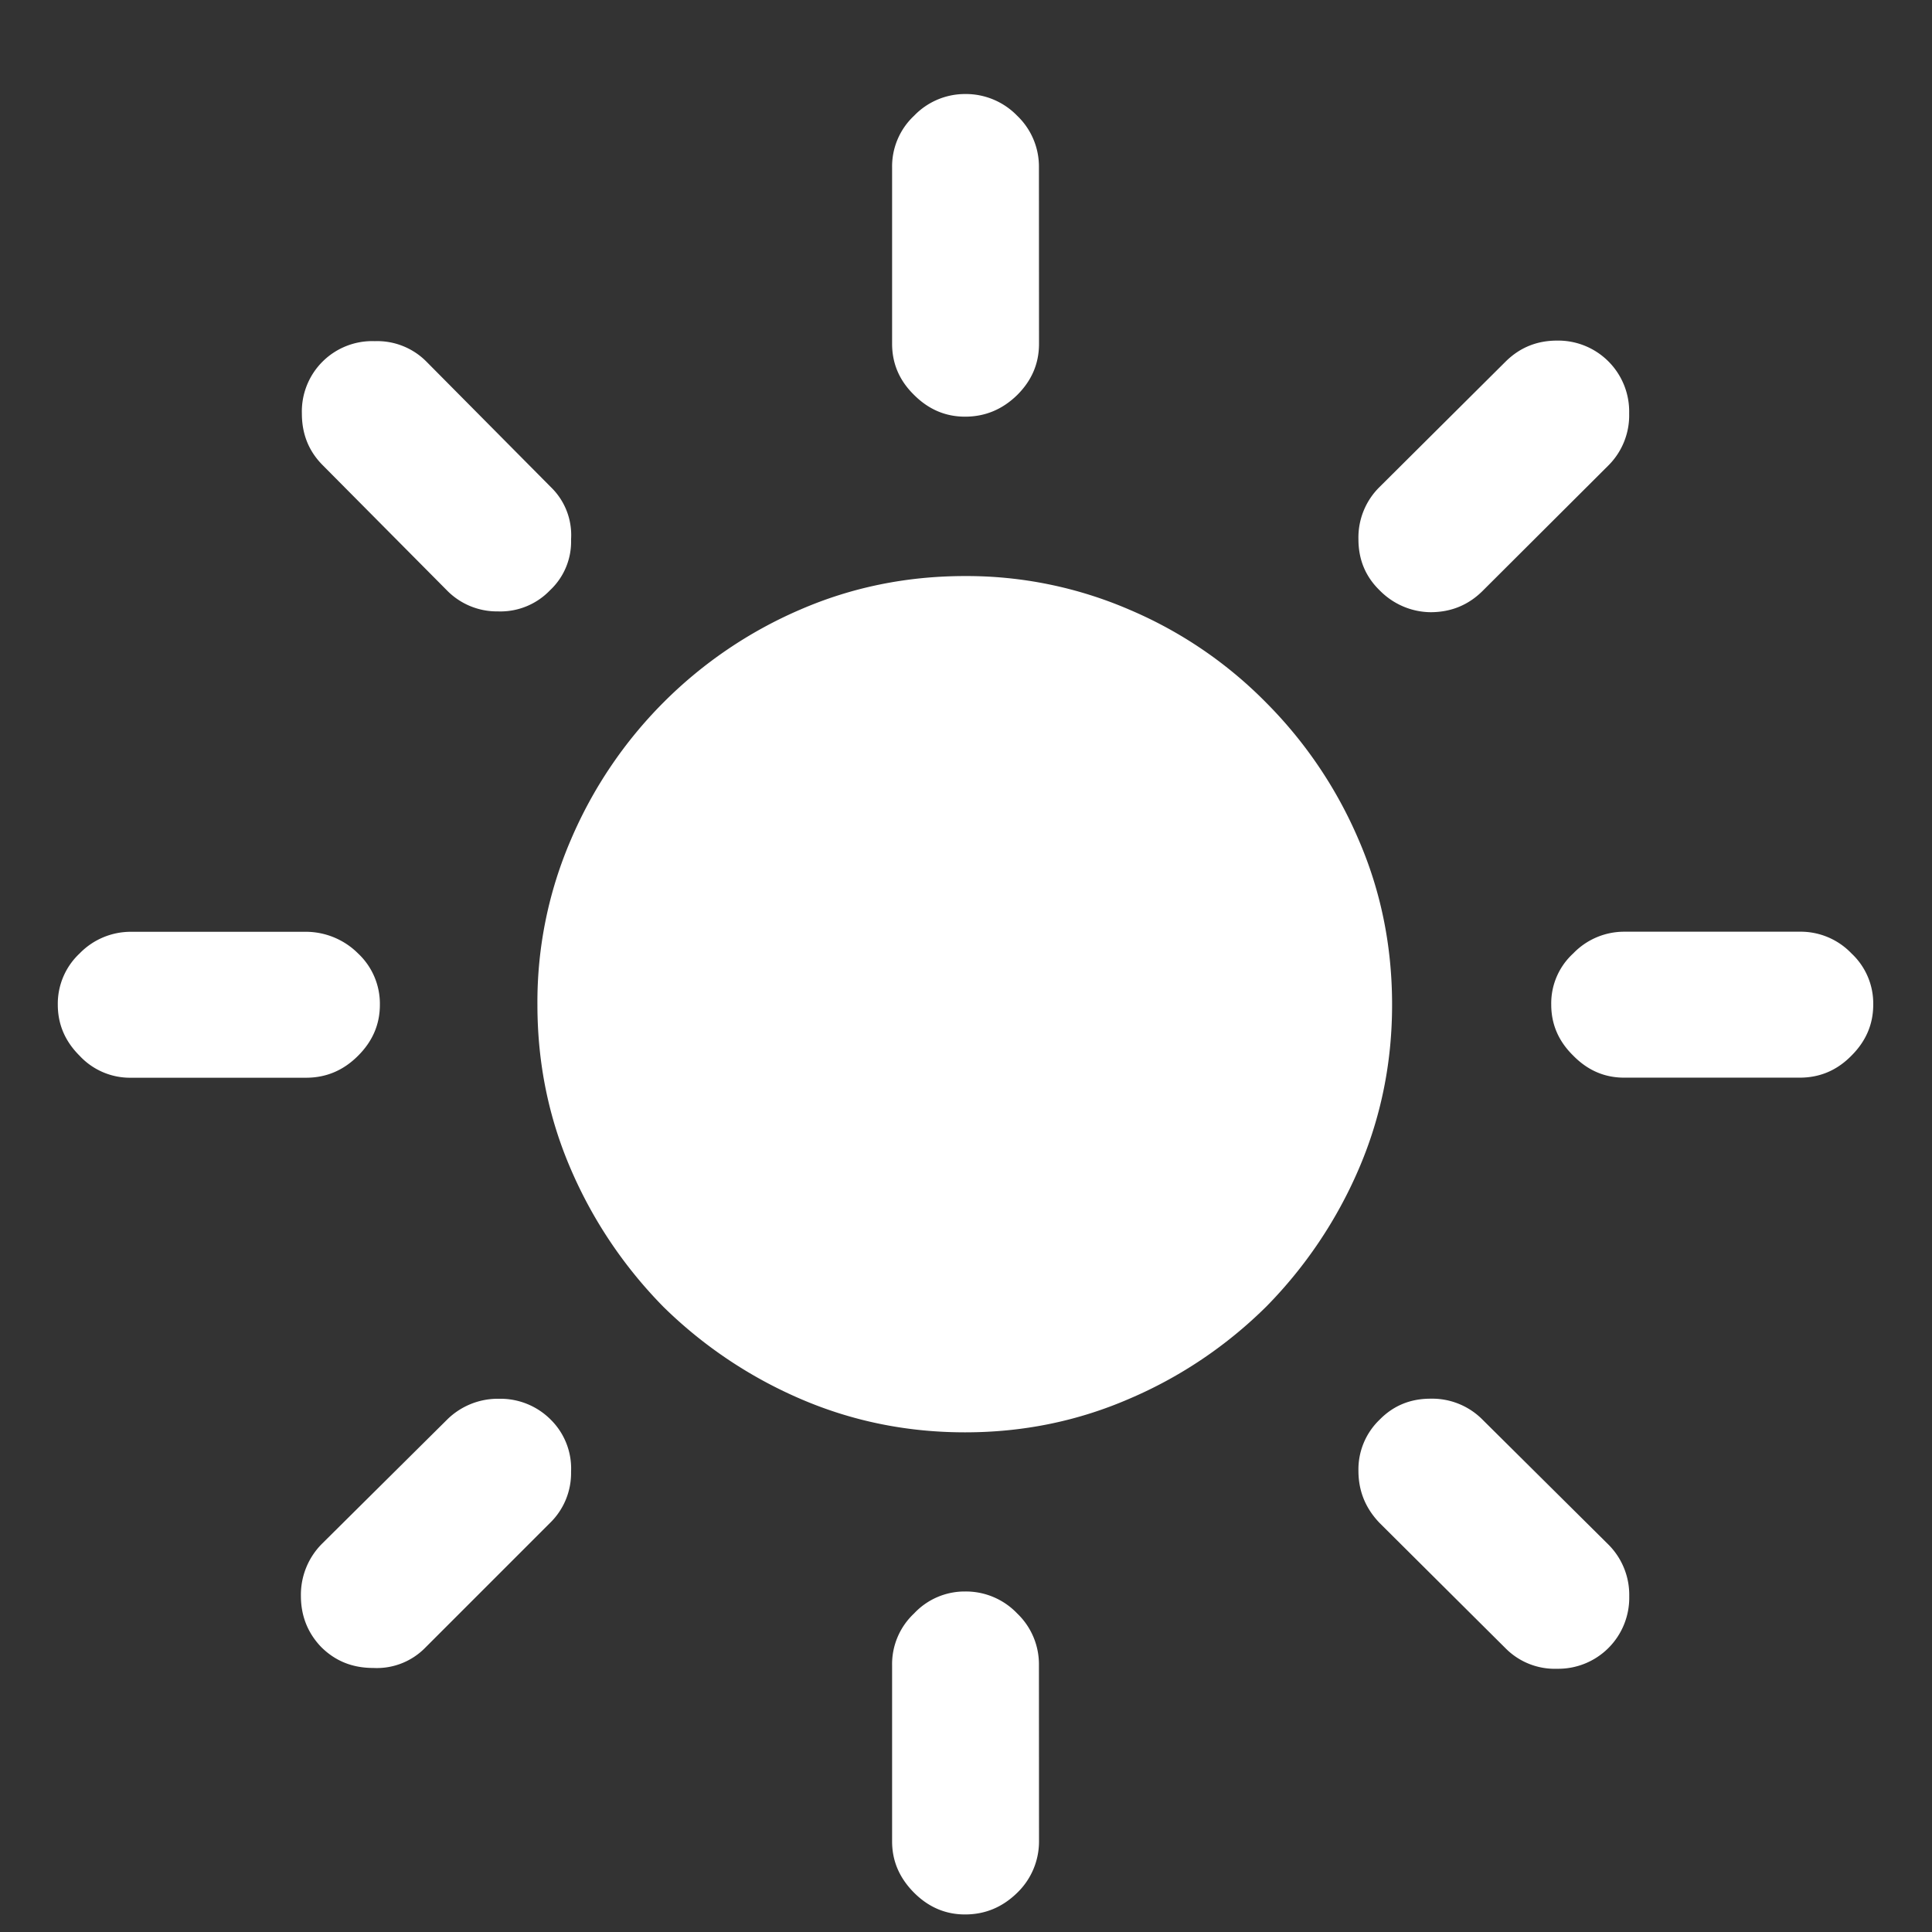<svg xmlns="http://www.w3.org/2000/svg" width="24" height="24"><rect width="100%" height="100%" fill="#333333" stroke="none"/><path style="stroke:none;fill-rule:nonzero;fill:#fff;fill-opacity:1" d="M11.988 7.156c-.726 0-1.41.14-2.05.418a5.427 5.427 0 0 0-2.844 2.852 5.089 5.089 0 0 0-.418 2.054c0 .727.14 1.41.418 2.051.273.633.66 1.207 1.144 1.7a5.566 5.566 0 0 0 1.7 1.144c.64.277 1.324.418 2.05.418.723 0 1.403-.14 2.043-.418.633-.27 1.211-.66 1.7-1.145a5.566 5.566 0 0 0 1.144-1.699c.277-.64.418-1.324.418-2.05 0-.731-.14-1.415-.418-2.055A5.435 5.435 0 0 0 15.73 8.73a5.27 5.27 0 0 0-1.699-1.156 5.1 5.1 0 0 0-2.043-.418Zm.918-5.074a.873.873 0 0 0-.27-.644.888.888 0 0 0-.648-.27.877.877 0 0 0-.633.27.862.862 0 0 0-.273.644V4.27c0 .246.09.457.273.636.18.18.391.27.633.27.25 0 .465-.09.649-.27.18-.18.27-.39.27-.636Zm4.23 3.969a.88.88 0 0 0-.261.648c0 .25.086.461.262.633.168.172.394.27.633.273.257 0 .476-.09.656-.273l1.554-1.55a.878.878 0 0 0 .258-.645.882.882 0 0 0-.895-.906c-.25 0-.46.085-.636.257Zm5.22 7.336c.25 0 .464-.09.644-.274.18-.18.27-.39.27-.633a.85.85 0 0 0-.27-.636.873.873 0 0 0-.645-.27h-2.18a.877.877 0 0 0-.632.27.84.84 0 0 0-.273.636c0 .243.09.454.273.633.18.184.39.274.633.274Zm-3.938 4.25a.88.88 0 0 0-.648-.262c-.25 0-.461.086-.633.262a.855.855 0 0 0-.262.633c0 .25.086.464.262.648l1.57 1.562a.86.86 0 0 0 .637.25.882.882 0 0 0 .895-.898.884.884 0 0 0-.259-.645Zm-5.512 3.05a.873.873 0 0 0-.27-.644.88.88 0 0 0-.648-.273.86.86 0 0 0-.633.273.862.862 0 0 0-.273.645v2.187c0 .242.09.453.273.637.18.18.391.27.633.27.25 0 .465-.09.649-.27a.886.886 0 0 0 .27-.637ZM4 19.177a.896.896 0 0 0-.262.648c0 .25.086.461.25.633.176.176.39.262.649.262a.842.842 0 0 0 .644-.25l1.551-1.551a.864.864 0 0 0 .262-.637.853.853 0 0 0-.25-.644.881.881 0 0 0-.645-.262.896.896 0 0 0-.648.262Zm-2.375-7.602a.886.886 0 0 0-.637.27.856.856 0 0 0-.27.636c0 .243.09.454.27.633a.854.854 0 0 0 .637.274h2.176c.25 0 .465-.09.648-.274.18-.18.27-.39.27-.633a.856.856 0 0 0-.27-.636.92.92 0 0 0-.648-.27Zm3.926-4.242a.87.87 0 0 0 .636.262.852.852 0 0 0 .645-.262.827.827 0 0 0 .262-.633.828.828 0 0 0-.25-.648L5.293 4.488a.86.86 0 0 0-.637-.25.874.874 0 0 0-.906.899c0 .25.082.46.25.633Zm0 0"/></svg>